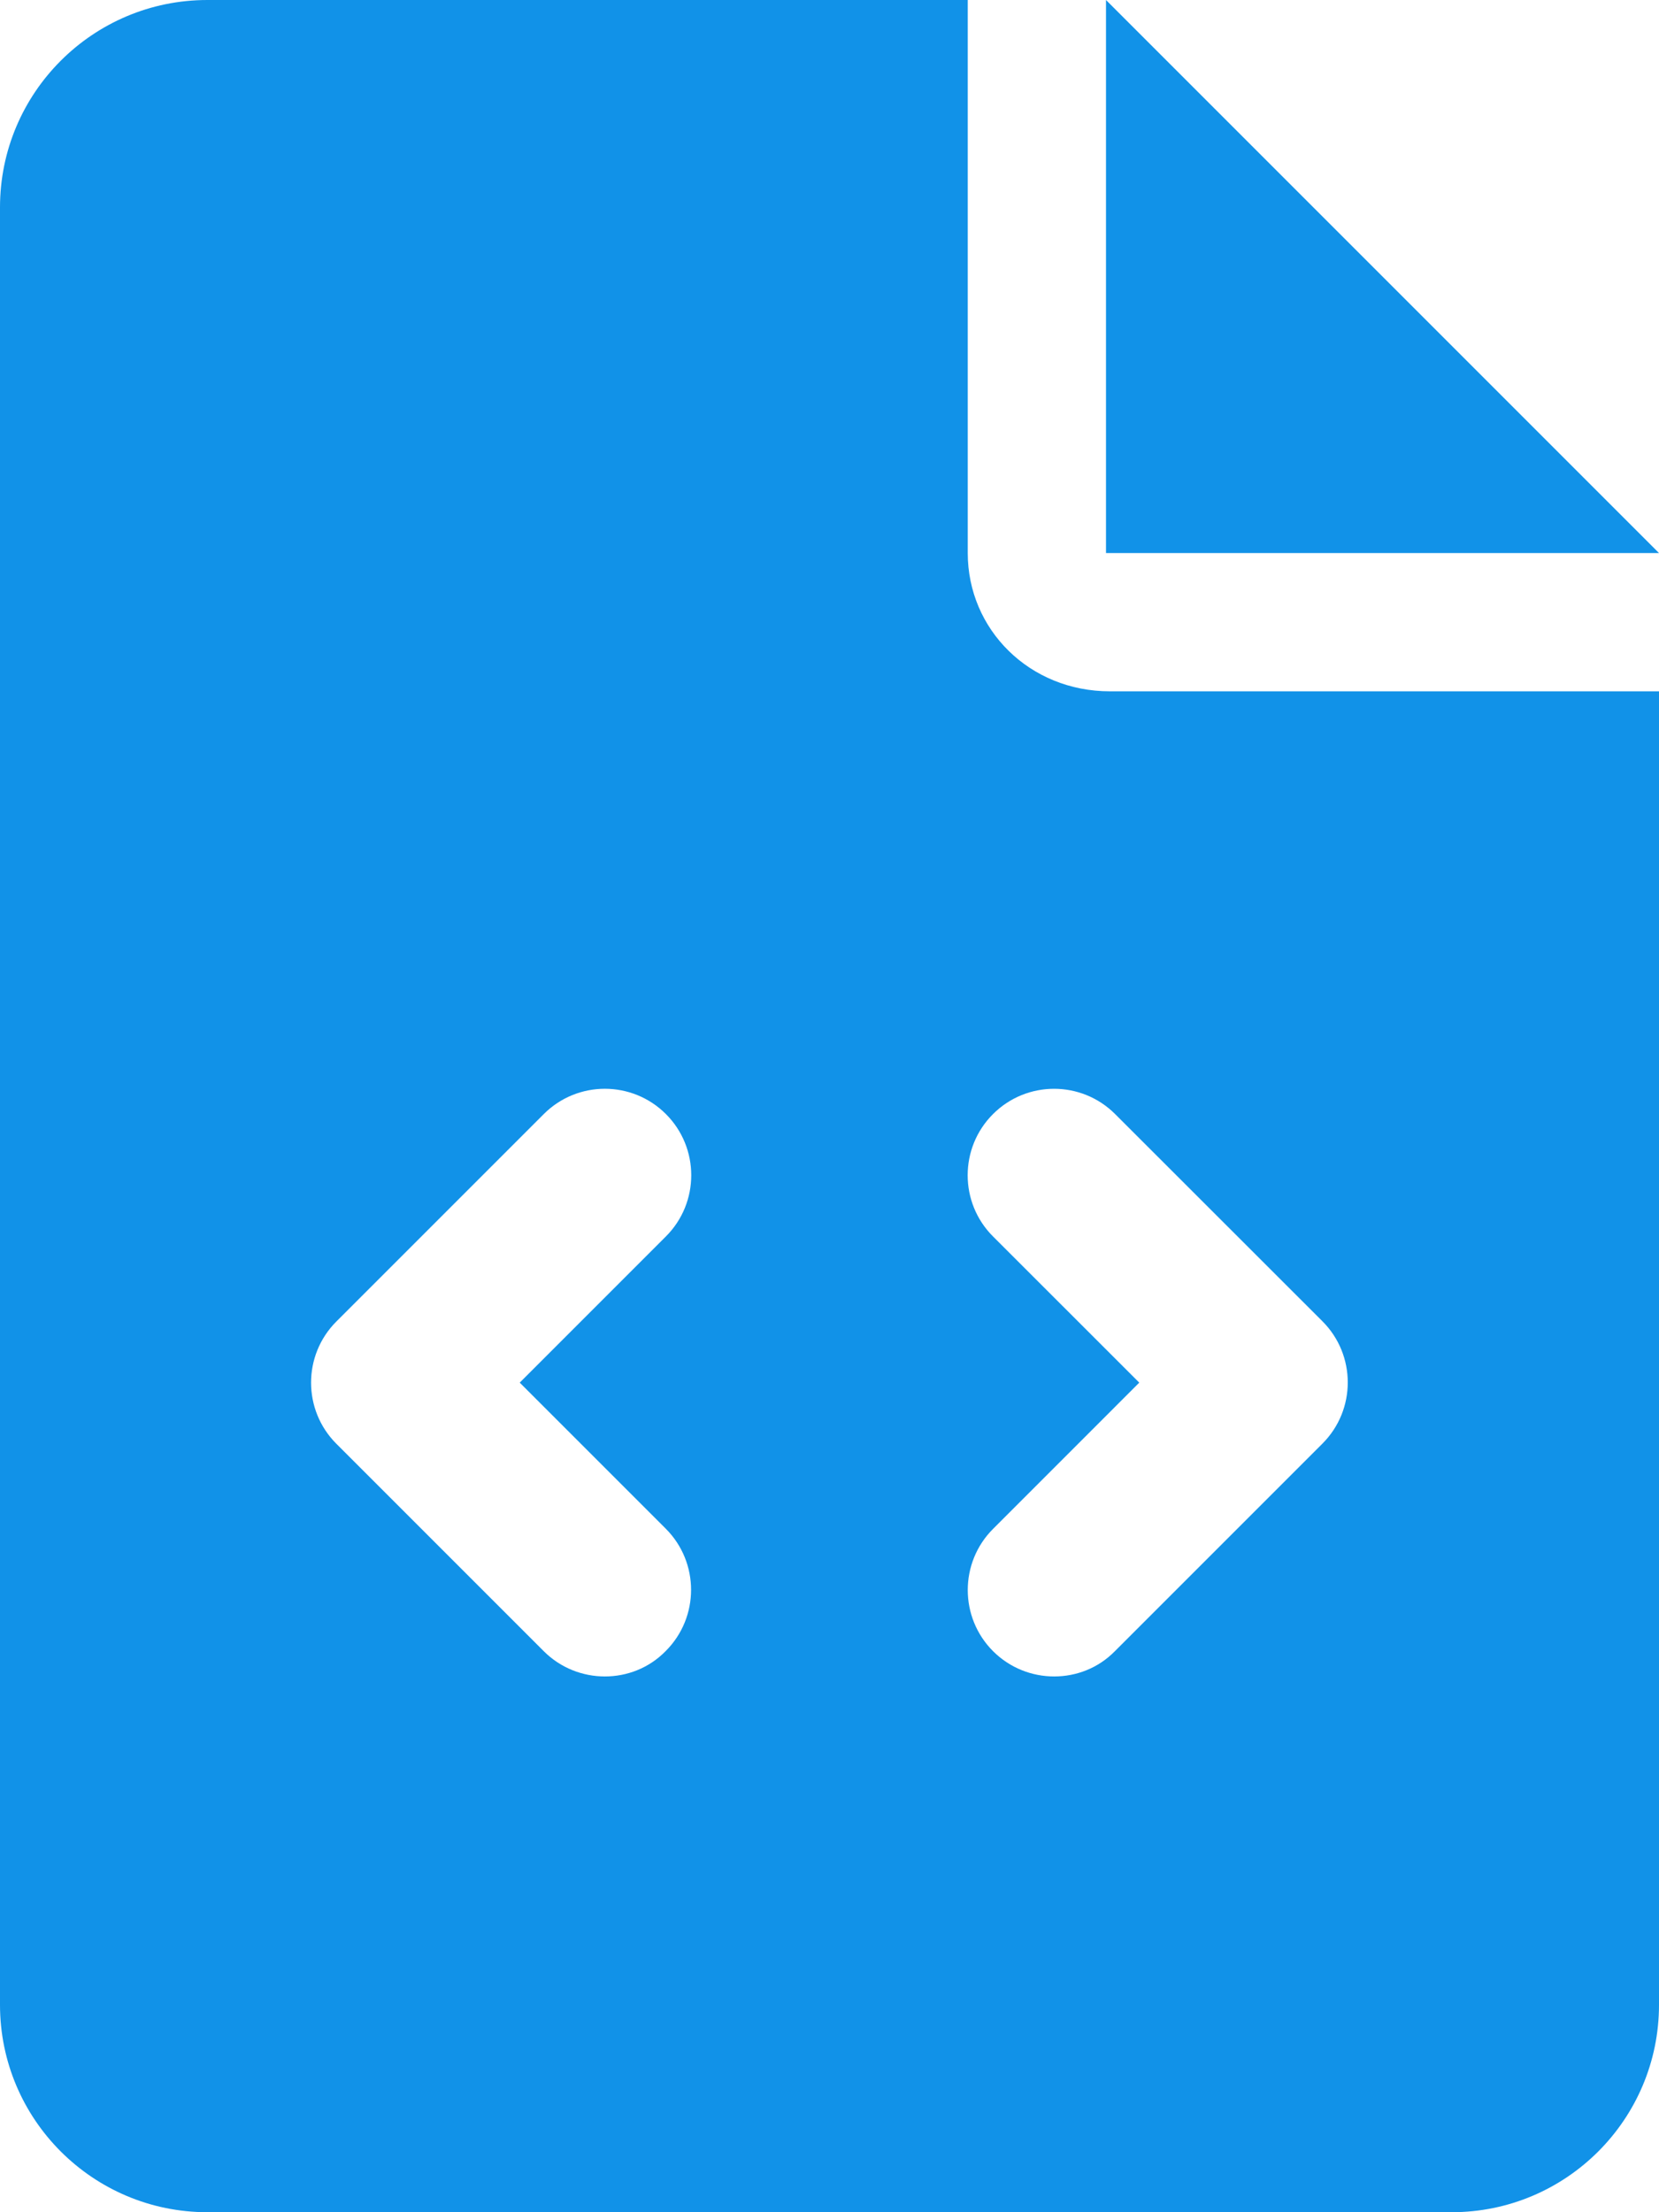<svg width="384" height="512" viewBox="0 0 384 512" fill="none" xmlns="http://www.w3.org/2000/svg">
<path d="M224 128V0H48C21.49 0 0 21.49 0 48V464C0 490.5 21.49 512 48 512H336C362.51 512 384 490.51 384 464V160H256.9C238.3 160 224 145.7 224 128ZM154.1 353.8C161.912 361.612 161.912 374.3 154.1 382.11C150.2 386.1 145.1 388 140 388C134.9 388 129.77 386.062 125.86 382.156L77.86 334.156C70.048 326.344 70.048 313.656 77.86 305.846L125.86 257.846C133.672 250.034 146.33 250.034 154.14 257.846C161.95 265.658 161.952 278.346 154.14 286.156L120.3 320L154.1 353.8ZM306.1 305.8C313.912 313.612 313.912 326.3 306.1 334.11L258.1 382.11C254.2 386.1 249.1 388 244 388C238.9 388 233.77 386.062 229.86 382.156C222.048 374.344 222.048 361.656 229.86 353.846L263.7 320L229.84 286.16C222.028 278.348 222.028 265.66 229.84 257.85C237.652 250.04 250.31 250.038 258.12 257.85L306.1 305.8ZM256 0V128H384L256 0Z" fill="#1192E8"/>
</svg>
